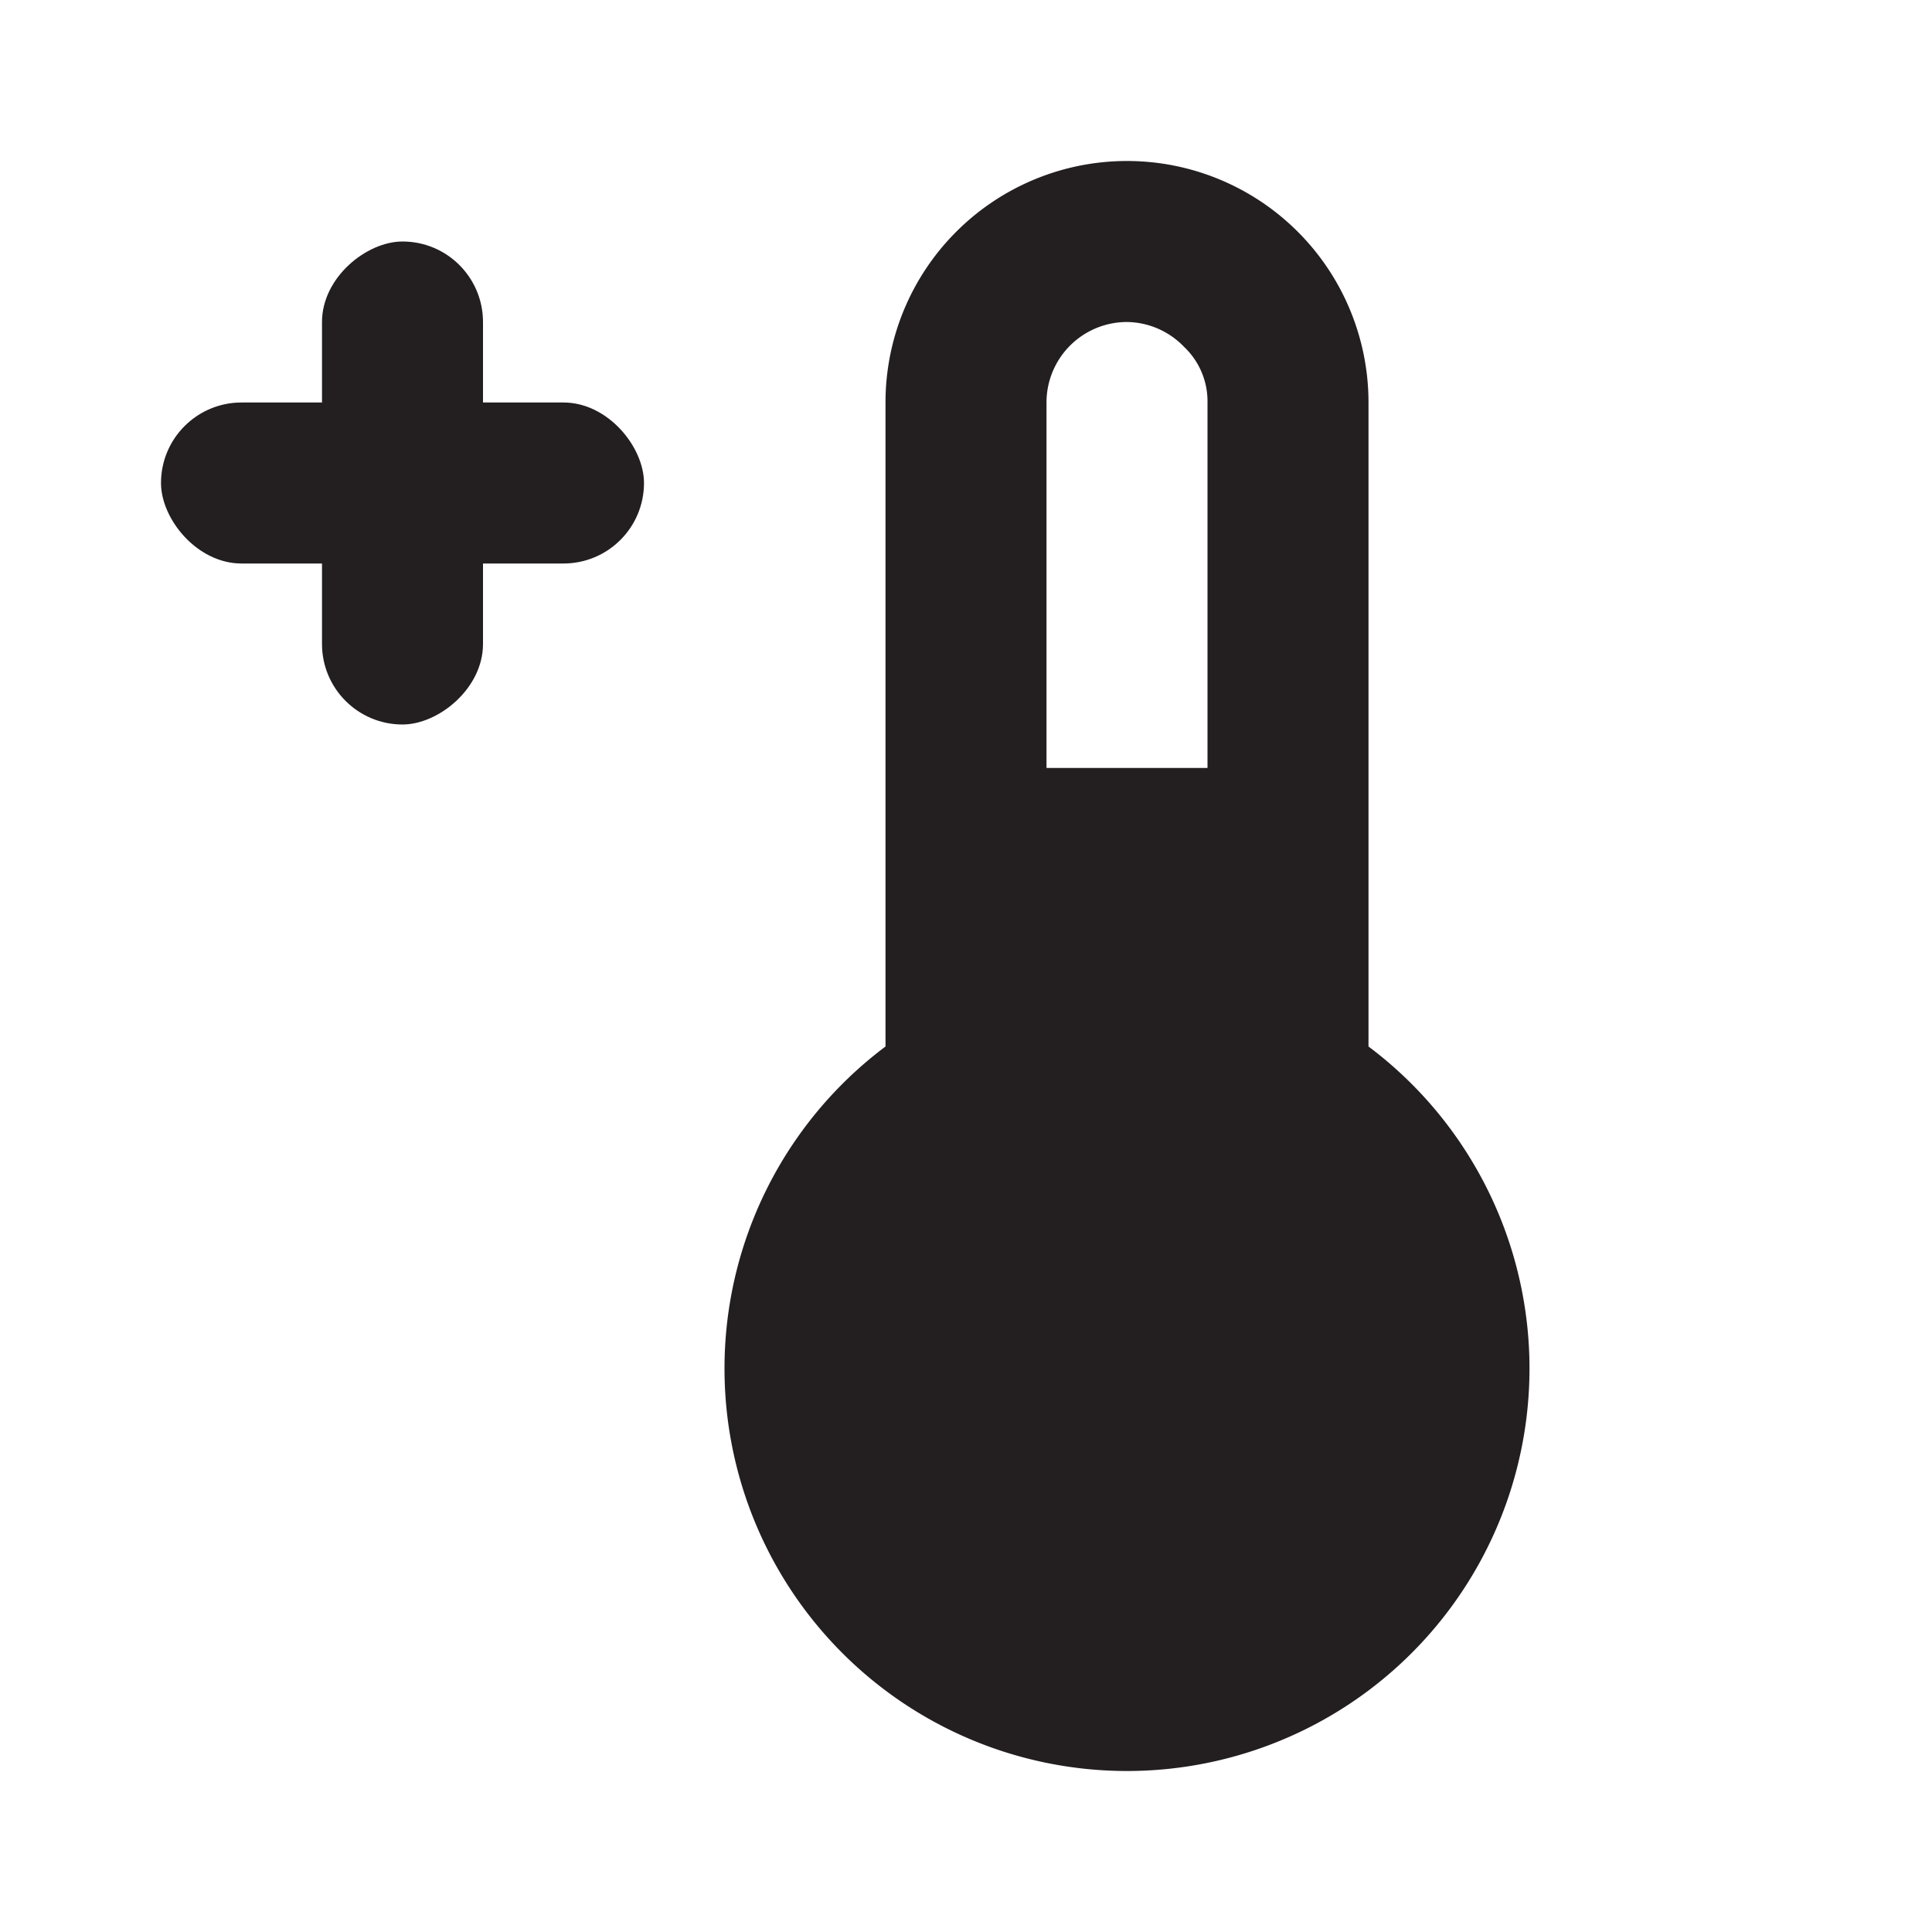 <svg xmlns="http://www.w3.org/2000/svg" viewBox="0 0 24 24"><defs><style>.cls-2{fill:#231f20}</style></defs><g id="Layer_2" data-name="Layer 2"><g id="thermometer-plus"><g id="thermometer-plus-2" data-name="thermometer-plus"><rect class="cls-2" x="2" y="5" width="6" height="2" rx="1" ry="1"/><rect class="cls-2" x="2" y="5" width="6" height="2" rx="1" ry="1" transform="rotate(-90 5 6)"/><path class="cls-2" d="M14 22a5 5 0 0 1-3-9V5a3 3 0 0 1 3-3 3 3 0 0 1 3 3v8a5 5 0 0 1-3 9zm1-12.46V5a.93.93 0 0 0-.29-.69A1 1 0 0 0 14 4a1 1 0 0 0-1 1v4.54z"/></g></g></g></svg>